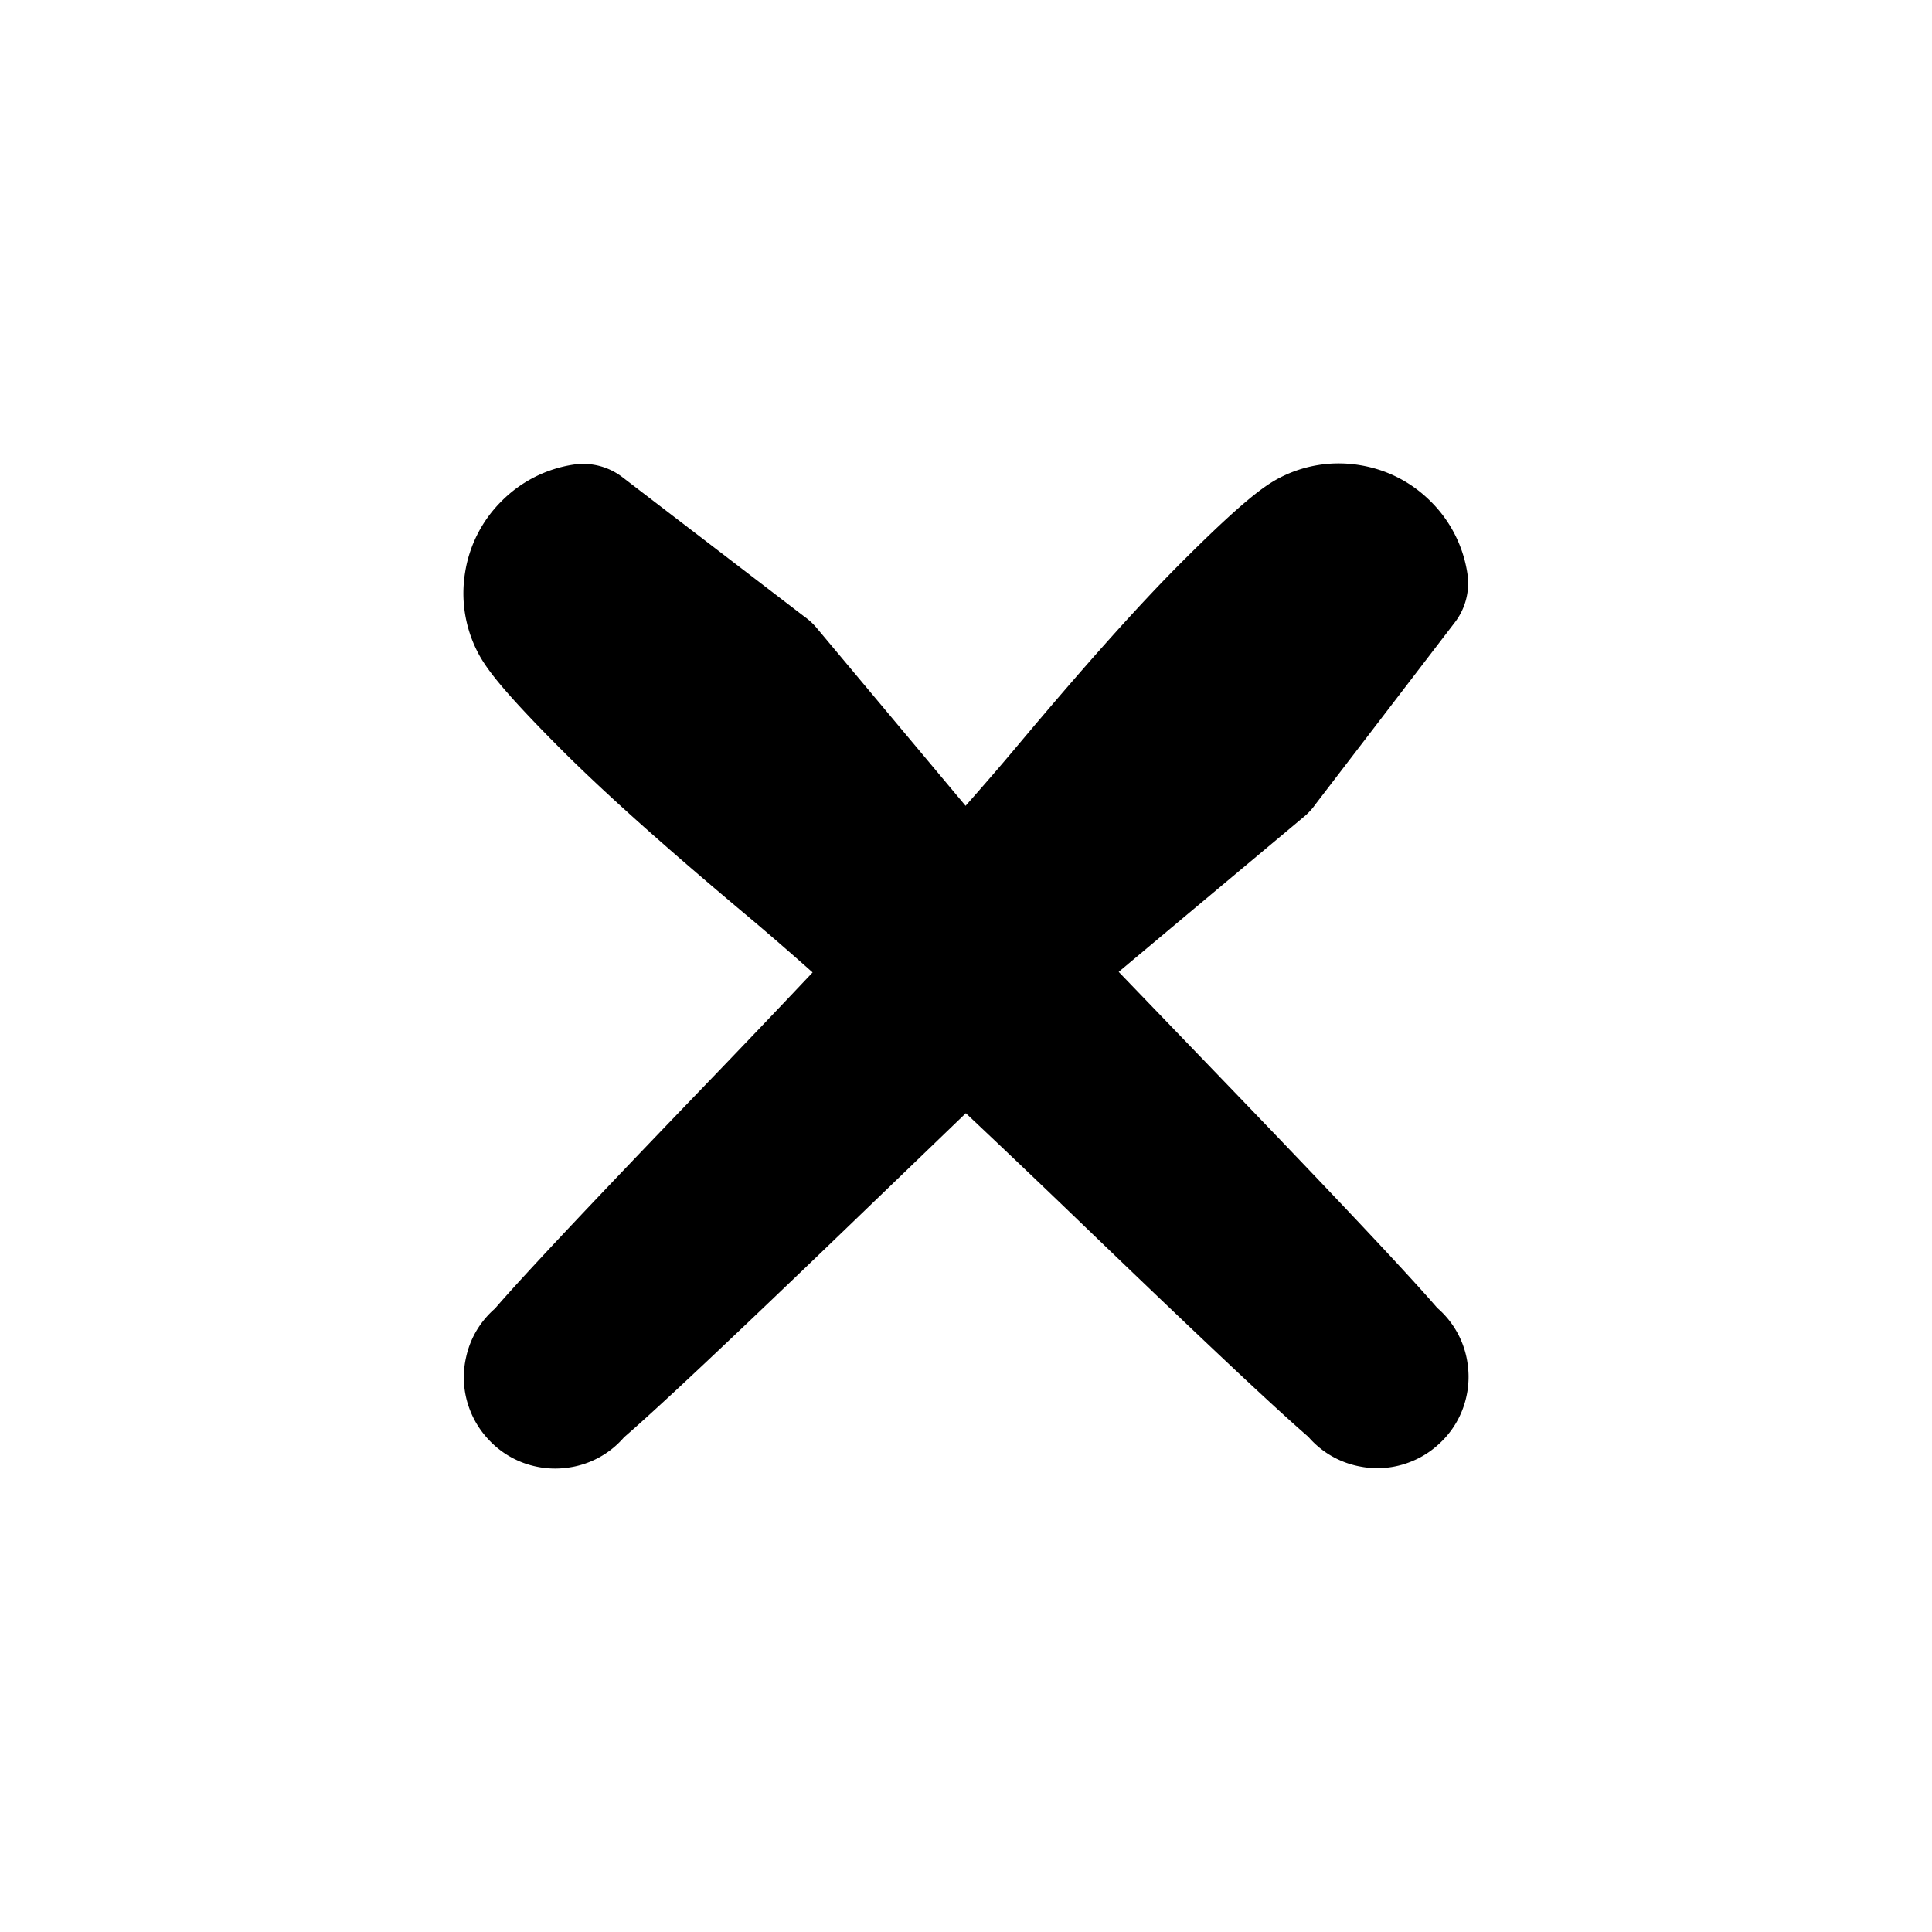 <svg width="30" height="30" fill="none" xmlns="http://www.w3.org/2000/svg"><path d="m19.608 11.914-1.816 1.52-1.817 1.522-3.51 3.38c-2.34 2.253-3.578 3.401-3.713 3.445a.396.396 0 0 1-.375-.06.396.396 0 0 1-.172-.337c0-.142.057-.254.172-.338a.396.396 0 0 1 .375-.06.397.397 0 0 1 .268.269.396.396 0 0 1-.06.375.396.396 0 0 1-.337.172.396.396 0 0 1-.338-.172.396.396 0 0 1-.06-.375c.044-.135 1.193-1.373 3.446-3.713s3.887-4.116 4.9-5.327c1.015-1.21 1.845-2.14 2.492-2.786.647-.647 1.069-1.02 1.265-1.121a.995.995 0 0 1 .622-.099c.218.035.405.13.561.286a.994.994 0 0 1 .286.561l-2.19 2.858Z" fill="currentColor" stroke="currentColor" stroke-width="2" stroke-linecap="round" stroke-linejoin="round"/><path d="M11.914 10.392a19347.343 19347.343 0 0 0 3.042 3.633l3.38 3.51c2.253 2.34 3.401 3.578 3.445 3.713a.396.396 0 0 1-.06.375.396.396 0 0 1-.337.172.397.397 0 0 1-.338-.172.396.396 0 0 1-.06-.375.396.396 0 0 1 .269-.268.396.396 0 0 1 .375.06.396.396 0 0 1 .172.337.396.396 0 0 1-.172.338.396.396 0 0 1-.375.06c-.135-.044-1.373-1.193-3.713-3.446s-4.116-3.887-5.327-4.9c-1.21-1.015-2.14-1.845-2.787-2.492-.646-.647-1.02-1.069-1.12-1.265a.995.995 0 0 1-.099-.622.995.995 0 0 1 .286-.561.995.995 0 0 1 .561-.286l2.858 2.19Z" fill="currentColor" stroke="currentColor" stroke-width="2" stroke-linecap="round" stroke-linejoin="round"/></svg>
